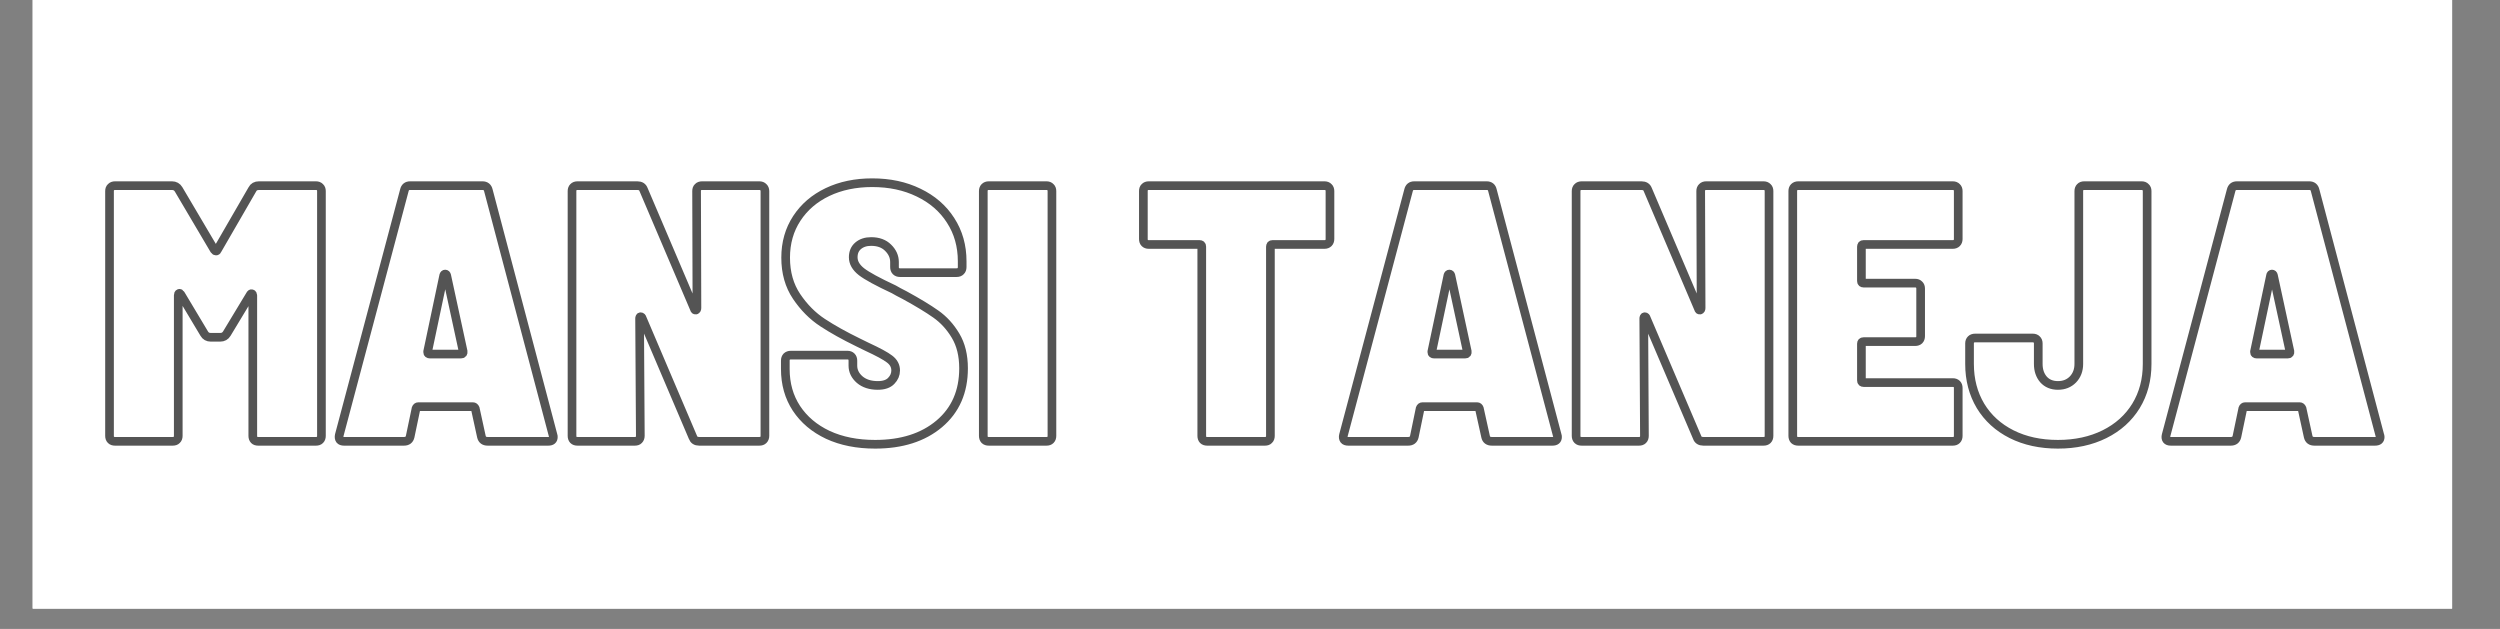 <svg xmlns="http://www.w3.org/2000/svg" xmlns:xlink="http://www.w3.org/1999/xlink" width="159" zoomAndPan="magnify" viewBox="0 0 119.25 30" height="40" preserveAspectRatio="xMidYMid meet" version="1.0"><rect x="0" y="0" width="119.25" height="30" fill="#808080" stroke="none"/><defs><clipPath id="f856057c85"><path d="M 1.559 0 L 116.965 0 L 116.965 29.031 L 1.559 29.031 Z M 1.559 0 " clip-rule="nonzero"/></clipPath></defs><g clip-path="url(#f856057c85)"><path fill="#ffffff" d="M 1.559 0 L 116.965 0 L 116.965 29.031 L 1.559 29.031 Z M 1.559 0 " fill-opacity="1" fill-rule="nonzero"/><path fill="#ffffff" d="M 1.559 0 L 116.965 0 L 116.965 29.031 L 1.559 29.031 Z M 1.559 0 " fill-opacity="1" fill-rule="nonzero"/></g><path stroke-linecap="butt" transform="matrix(0.726, 0, 0, 0.726, -2.557, 5.806)" fill="none" stroke-linejoin="miter" d="M 20.104 4.443 C 20.185 4.282 20.33 4.201 20.535 4.201 L 24.281 4.201 C 24.394 4.201 24.48 4.233 24.544 4.303 C 24.609 4.362 24.641 4.448 24.641 4.556 L 24.641 20.643 C 24.641 20.75 24.609 20.842 24.544 20.906 C 24.48 20.971 24.394 20.998 24.281 20.998 L 20.486 20.998 C 20.373 20.998 20.287 20.971 20.223 20.906 C 20.163 20.842 20.131 20.75 20.131 20.643 L 20.131 11.423 C 20.131 11.359 20.11 11.316 20.066 11.305 C 20.029 11.289 19.991 11.31 19.959 11.38 L 18.425 13.921 C 18.328 14.082 18.183 14.163 17.994 14.163 L 17.365 14.163 C 17.176 14.163 17.031 14.082 16.94 13.921 L 15.4 11.348 C 15.368 11.289 15.33 11.262 15.293 11.278 C 15.25 11.294 15.234 11.337 15.234 11.402 L 15.234 20.643 C 15.234 20.75 15.201 20.842 15.131 20.906 C 15.072 20.971 14.981 20.998 14.868 20.998 L 11.079 20.998 C 10.971 20.998 10.88 20.971 10.815 20.906 C 10.75 20.842 10.718 20.75 10.718 20.643 L 10.718 4.556 C 10.718 4.448 10.75 4.362 10.815 4.303 C 10.88 4.233 10.971 4.201 11.079 4.201 L 14.824 4.201 C 15.013 4.201 15.158 4.282 15.255 4.443 L 17.607 8.426 C 17.639 8.474 17.677 8.496 17.715 8.496 C 17.758 8.496 17.785 8.474 17.801 8.426 Z M 35.561 20.998 C 35.335 20.998 35.201 20.896 35.152 20.691 L 34.748 18.84 C 34.711 18.759 34.662 18.721 34.598 18.721 L 31.003 18.721 C 30.938 18.721 30.89 18.759 30.857 18.84 L 30.47 20.691 C 30.421 20.896 30.287 20.998 30.066 20.998 L 26.127 20.998 C 25.997 20.998 25.906 20.966 25.852 20.896 C 25.798 20.82 25.788 20.718 25.814 20.589 L 30.088 4.513 C 30.136 4.303 30.26 4.201 30.47 4.201 L 35.222 4.201 C 35.432 4.201 35.561 4.303 35.61 4.513 L 39.856 20.589 C 39.872 20.627 39.877 20.664 39.877 20.713 C 39.877 20.906 39.77 20.998 39.544 20.998 Z M 31.622 15.148 C 31.622 15.223 31.67 15.266 31.772 15.266 L 33.807 15.266 C 33.92 15.266 33.968 15.207 33.952 15.094 L 32.87 10.099 C 32.854 10.04 32.822 10.008 32.773 10.008 C 32.725 10.008 32.693 10.04 32.676 10.099 L 31.622 15.094 Z M 49.29 4.556 C 49.29 4.448 49.317 4.362 49.382 4.303 C 49.447 4.233 49.538 4.201 49.646 4.201 L 53.413 4.201 C 53.526 4.201 53.612 4.233 53.677 4.303 C 53.741 4.362 53.779 4.448 53.779 4.556 L 53.779 20.643 C 53.779 20.75 53.741 20.842 53.677 20.906 C 53.612 20.971 53.526 20.998 53.413 20.998 L 49.457 20.998 C 49.247 20.998 49.113 20.912 49.048 20.734 L 45.717 12.914 C 45.701 12.85 45.663 12.812 45.615 12.812 C 45.566 12.812 45.545 12.855 45.545 12.936 L 45.593 20.643 C 45.593 20.75 45.555 20.842 45.491 20.906 C 45.432 20.971 45.345 20.998 45.232 20.998 L 41.465 20.998 C 41.352 20.998 41.261 20.971 41.196 20.906 C 41.137 20.842 41.105 20.75 41.105 20.643 L 41.105 4.556 C 41.105 4.448 41.137 4.362 41.196 4.303 C 41.261 4.233 41.352 4.201 41.465 4.201 L 45.399 4.201 C 45.609 4.201 45.744 4.287 45.808 4.465 L 49.14 12.285 C 49.156 12.355 49.188 12.381 49.237 12.376 C 49.285 12.365 49.312 12.317 49.312 12.241 Z M 61.023 21.192 C 59.839 21.192 58.806 20.987 57.912 20.573 C 57.024 20.153 56.341 19.572 55.851 18.834 C 55.361 18.086 55.119 17.225 55.119 16.246 L 55.119 15.697 C 55.119 15.584 55.151 15.498 55.211 15.433 C 55.281 15.368 55.367 15.336 55.48 15.336 L 59.204 15.336 C 59.312 15.336 59.398 15.368 59.462 15.433 C 59.527 15.498 59.559 15.584 59.559 15.697 L 59.559 16.03 C 59.559 16.38 59.71 16.687 60.006 16.945 C 60.302 17.198 60.7 17.327 61.195 17.327 C 61.594 17.327 61.89 17.225 62.078 17.026 C 62.272 16.827 62.369 16.601 62.369 16.343 C 62.369 16.041 62.234 15.794 61.97 15.594 C 61.707 15.39 61.206 15.121 60.474 14.782 L 59.893 14.497 C 58.999 14.061 58.224 13.63 57.568 13.199 C 56.911 12.769 56.341 12.193 55.862 11.483 C 55.383 10.772 55.141 9.922 55.141 8.932 C 55.141 7.952 55.388 7.096 55.873 6.354 C 56.362 5.606 57.035 5.03 57.891 4.621 C 58.747 4.212 59.731 4.007 60.829 4.007 C 61.97 4.007 62.982 4.222 63.876 4.658 C 64.774 5.089 65.479 5.697 65.98 6.483 C 66.486 7.263 66.739 8.162 66.739 9.168 L 66.739 9.551 C 66.739 9.664 66.706 9.755 66.636 9.82 C 66.577 9.884 66.486 9.916 66.373 9.916 L 62.654 9.916 C 62.546 9.916 62.455 9.884 62.39 9.82 C 62.326 9.755 62.293 9.664 62.293 9.551 L 62.293 9.217 C 62.293 8.867 62.153 8.555 61.873 8.28 C 61.599 8.006 61.228 7.871 60.759 7.871 C 60.41 7.871 60.124 7.963 59.904 8.151 C 59.688 8.334 59.581 8.587 59.581 8.905 C 59.581 9.26 59.764 9.572 60.124 9.857 C 60.48 10.132 61.19 10.519 62.25 11.014 C 62.412 11.111 62.648 11.24 62.971 11.402 C 63.816 11.865 64.494 12.274 65.011 12.64 C 65.522 13 65.953 13.469 66.303 14.055 C 66.653 14.636 66.83 15.352 66.83 16.203 C 66.83 17.736 66.297 18.953 65.232 19.852 C 64.172 20.745 62.767 21.192 61.023 21.192 Z M 68.488 20.998 C 68.375 20.998 68.289 20.971 68.219 20.906 C 68.16 20.842 68.127 20.75 68.127 20.643 L 68.127 4.556 C 68.127 4.448 68.16 4.362 68.219 4.303 C 68.289 4.233 68.375 4.201 68.488 4.201 L 72.282 4.201 C 72.39 4.201 72.476 4.233 72.54 4.303 C 72.605 4.362 72.637 4.448 72.637 4.556 L 72.637 20.643 C 72.637 20.75 72.605 20.842 72.54 20.906 C 72.476 20.971 72.39 20.998 72.282 20.998 Z M 90.543 4.201 C 90.656 4.201 90.742 4.233 90.807 4.303 C 90.871 4.362 90.904 4.448 90.904 4.556 L 90.904 7.705 C 90.904 7.812 90.871 7.904 90.807 7.968 C 90.742 8.033 90.656 8.065 90.543 8.065 L 87.136 8.065 C 87.039 8.065 86.991 8.114 86.991 8.21 L 86.991 20.643 C 86.991 20.75 86.959 20.842 86.889 20.906 C 86.83 20.971 86.743 20.998 86.636 20.998 L 82.841 20.998 C 82.728 20.998 82.637 20.971 82.572 20.906 C 82.513 20.842 82.481 20.75 82.481 20.643 L 82.481 8.21 C 82.481 8.114 82.432 8.065 82.341 8.065 L 78.999 8.065 C 78.886 8.065 78.8 8.033 78.735 7.968 C 78.67 7.904 78.644 7.812 78.644 7.705 L 78.644 4.556 C 78.644 4.448 78.67 4.362 78.735 4.303 C 78.8 4.233 78.886 4.201 78.999 4.201 Z M 101.538 20.998 C 101.312 20.998 101.172 20.896 101.129 20.691 L 100.72 18.84 C 100.688 18.759 100.64 18.721 100.575 18.721 L 96.98 18.721 C 96.91 18.721 96.861 18.759 96.829 18.84 L 96.447 20.691 C 96.399 20.896 96.264 20.998 96.043 20.998 L 92.104 20.998 C 91.975 20.998 91.883 20.966 91.829 20.896 C 91.776 20.82 91.759 20.718 91.792 20.589 L 96.065 4.513 C 96.113 4.303 96.237 4.201 96.447 4.201 L 101.199 4.201 C 101.409 4.201 101.538 4.303 101.581 4.513 L 105.833 20.589 C 105.849 20.627 105.855 20.664 105.855 20.713 C 105.855 20.906 105.742 20.998 105.521 20.998 Z M 97.599 15.148 C 97.599 15.223 97.647 15.266 97.744 15.266 L 99.784 15.266 C 99.897 15.266 99.94 15.207 99.924 15.094 L 98.847 10.099 C 98.831 10.04 98.799 10.008 98.751 10.008 C 98.702 10.008 98.67 10.04 98.654 10.099 L 97.599 15.094 Z M 115.262 4.556 C 115.262 4.448 115.295 4.362 115.359 4.303 C 115.424 4.233 115.51 4.201 115.623 4.201 L 119.39 4.201 C 119.503 4.201 119.589 4.233 119.654 4.303 C 119.719 4.362 119.751 4.448 119.751 4.556 L 119.751 20.643 C 119.751 20.75 119.719 20.842 119.654 20.906 C 119.589 20.971 119.503 20.998 119.39 20.998 L 115.435 20.998 C 115.225 20.998 115.085 20.912 115.026 20.734 L 111.689 12.914 C 111.673 12.85 111.64 12.812 111.592 12.812 C 111.543 12.812 111.522 12.855 111.522 12.936 L 111.565 20.643 C 111.565 20.75 111.533 20.842 111.468 20.906 C 111.403 20.971 111.317 20.998 111.21 20.998 L 107.442 20.998 C 107.329 20.998 107.238 20.971 107.173 20.906 C 107.109 20.842 107.076 20.75 107.076 20.643 L 107.076 4.556 C 107.076 4.448 107.109 4.362 107.173 4.303 C 107.238 4.233 107.329 4.201 107.442 4.201 L 111.371 4.201 C 111.586 4.201 111.721 4.287 111.786 4.465 L 115.117 12.285 C 115.133 12.355 115.165 12.381 115.214 12.376 C 115.262 12.365 115.289 12.317 115.289 12.241 Z M 132.183 7.705 C 132.183 7.812 132.151 7.904 132.086 7.968 C 132.022 8.033 131.936 8.065 131.823 8.065 L 125.967 8.065 C 125.87 8.065 125.822 8.114 125.822 8.21 L 125.822 10.465 C 125.822 10.557 125.87 10.605 125.967 10.605 L 129.352 10.605 C 129.465 10.605 129.551 10.638 129.616 10.708 C 129.681 10.767 129.713 10.853 129.713 10.971 L 129.713 14.087 C 129.713 14.201 129.681 14.287 129.616 14.357 C 129.551 14.416 129.465 14.448 129.352 14.448 L 125.967 14.448 C 125.87 14.448 125.822 14.497 125.822 14.588 L 125.822 16.994 C 125.822 17.091 125.87 17.139 125.967 17.139 L 131.823 17.139 C 131.936 17.139 132.022 17.171 132.086 17.231 C 132.151 17.295 132.183 17.381 132.183 17.494 L 132.183 20.643 C 132.183 20.75 132.151 20.842 132.086 20.906 C 132.022 20.971 131.936 20.998 131.823 20.998 L 121.672 20.998 C 121.559 20.998 121.473 20.971 121.403 20.906 C 121.344 20.842 121.312 20.75 121.312 20.643 L 121.312 4.556 C 121.312 4.448 121.344 4.362 121.403 4.303 C 121.473 4.233 121.559 4.201 121.672 4.201 L 131.823 4.201 C 131.936 4.201 132.022 4.233 132.086 4.303 C 132.151 4.362 132.183 4.448 132.183 4.556 Z M 138.733 21.192 C 137.581 21.192 136.564 20.971 135.687 20.53 C 134.81 20.088 134.131 19.469 133.647 18.673 C 133.168 17.871 132.926 16.951 132.926 15.912 L 132.926 14.566 C 132.926 14.459 132.958 14.373 133.023 14.308 C 133.087 14.244 133.173 14.211 133.286 14.211 L 137.081 14.211 C 137.194 14.211 137.28 14.244 137.339 14.308 C 137.409 14.373 137.441 14.459 137.441 14.566 L 137.441 15.912 C 137.441 16.326 137.554 16.665 137.786 16.935 C 138.017 17.193 138.335 17.327 138.733 17.327 C 139.137 17.327 139.465 17.193 139.718 16.935 C 139.976 16.665 140.105 16.326 140.105 15.912 L 140.105 4.556 C 140.105 4.448 140.138 4.362 140.197 4.303 C 140.261 4.233 140.348 4.201 140.461 4.201 L 144.228 4.201 C 144.346 4.201 144.432 4.233 144.492 4.303 C 144.562 4.362 144.594 4.448 144.594 4.556 L 144.594 15.912 C 144.594 16.951 144.352 17.871 143.862 18.673 C 143.372 19.469 142.683 20.088 141.795 20.53 C 140.907 20.971 139.885 21.192 138.733 21.192 Z M 155.584 20.998 C 155.358 20.998 155.223 20.896 155.175 20.691 L 154.771 18.84 C 154.734 18.759 154.685 18.721 154.626 18.721 L 151.025 18.721 C 150.961 18.721 150.912 18.759 150.88 18.84 L 150.493 20.691 C 150.444 20.896 150.31 20.998 150.089 20.998 L 146.149 20.998 C 146.02 20.998 145.929 20.966 145.875 20.896 C 145.821 20.82 145.81 20.718 145.843 20.589 L 150.11 4.513 C 150.159 4.303 150.288 4.201 150.493 4.201 L 155.245 4.201 C 155.455 4.201 155.584 4.303 155.632 4.513 L 159.879 20.589 C 159.895 20.627 159.906 20.664 159.906 20.713 C 159.906 20.906 159.793 20.998 159.566 20.998 Z M 151.65 15.148 C 151.65 15.223 151.698 15.266 151.795 15.266 L 153.835 15.266 C 153.942 15.266 153.991 15.207 153.975 15.094 L 152.893 10.099 C 152.882 10.04 152.844 10.008 152.796 10.008 C 152.748 10.008 152.715 10.04 152.705 10.099 L 151.65 15.094 Z M 151.65 15.148 " stroke="#545454" stroke-width="0.57" stroke-opacity="1" stroke-miterlimit="4"/></svg>